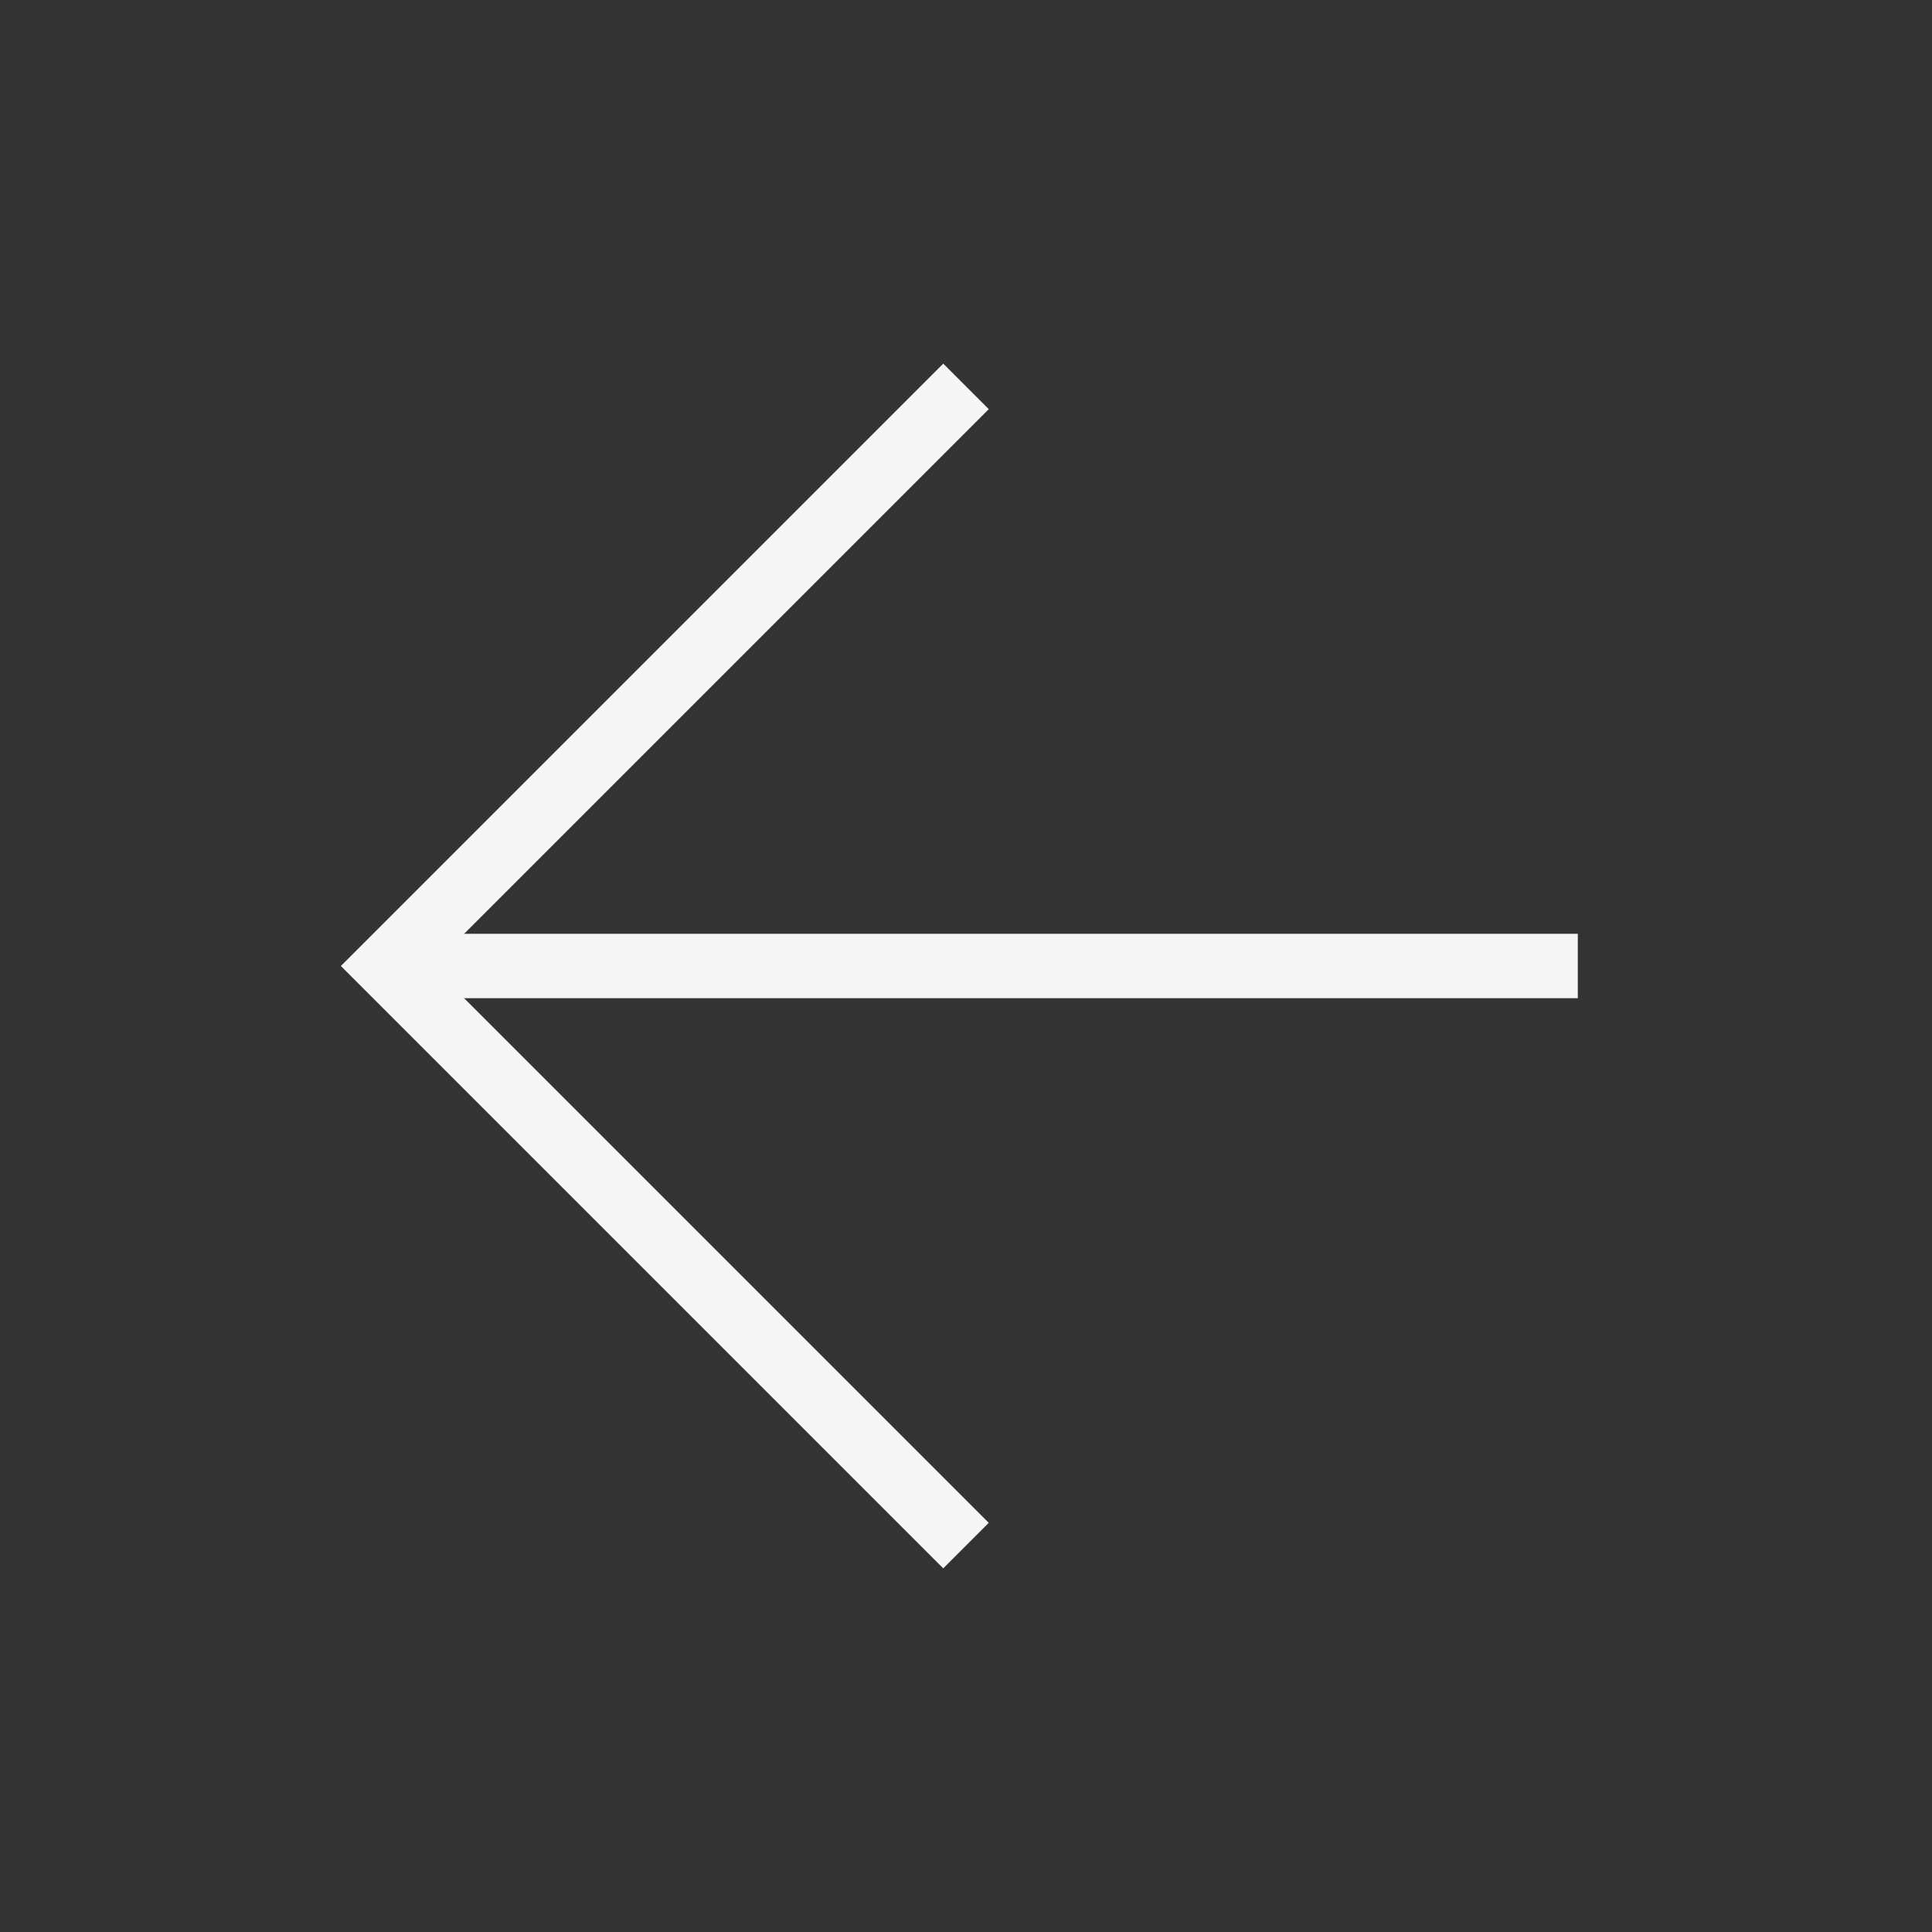 <svg width="30" height="30" viewBox="0 0 30 30" fill="none" xmlns="http://www.w3.org/2000/svg">
<rect x="0" y="0" width="30" height="30" fill="#333333" stroke="none"/>
<path d="M15 6L6 15L15 24" stroke="#F5F5F5"/>
<path d="M6 15L24.5 15" stroke="#F5F5F5"/>
</svg>
